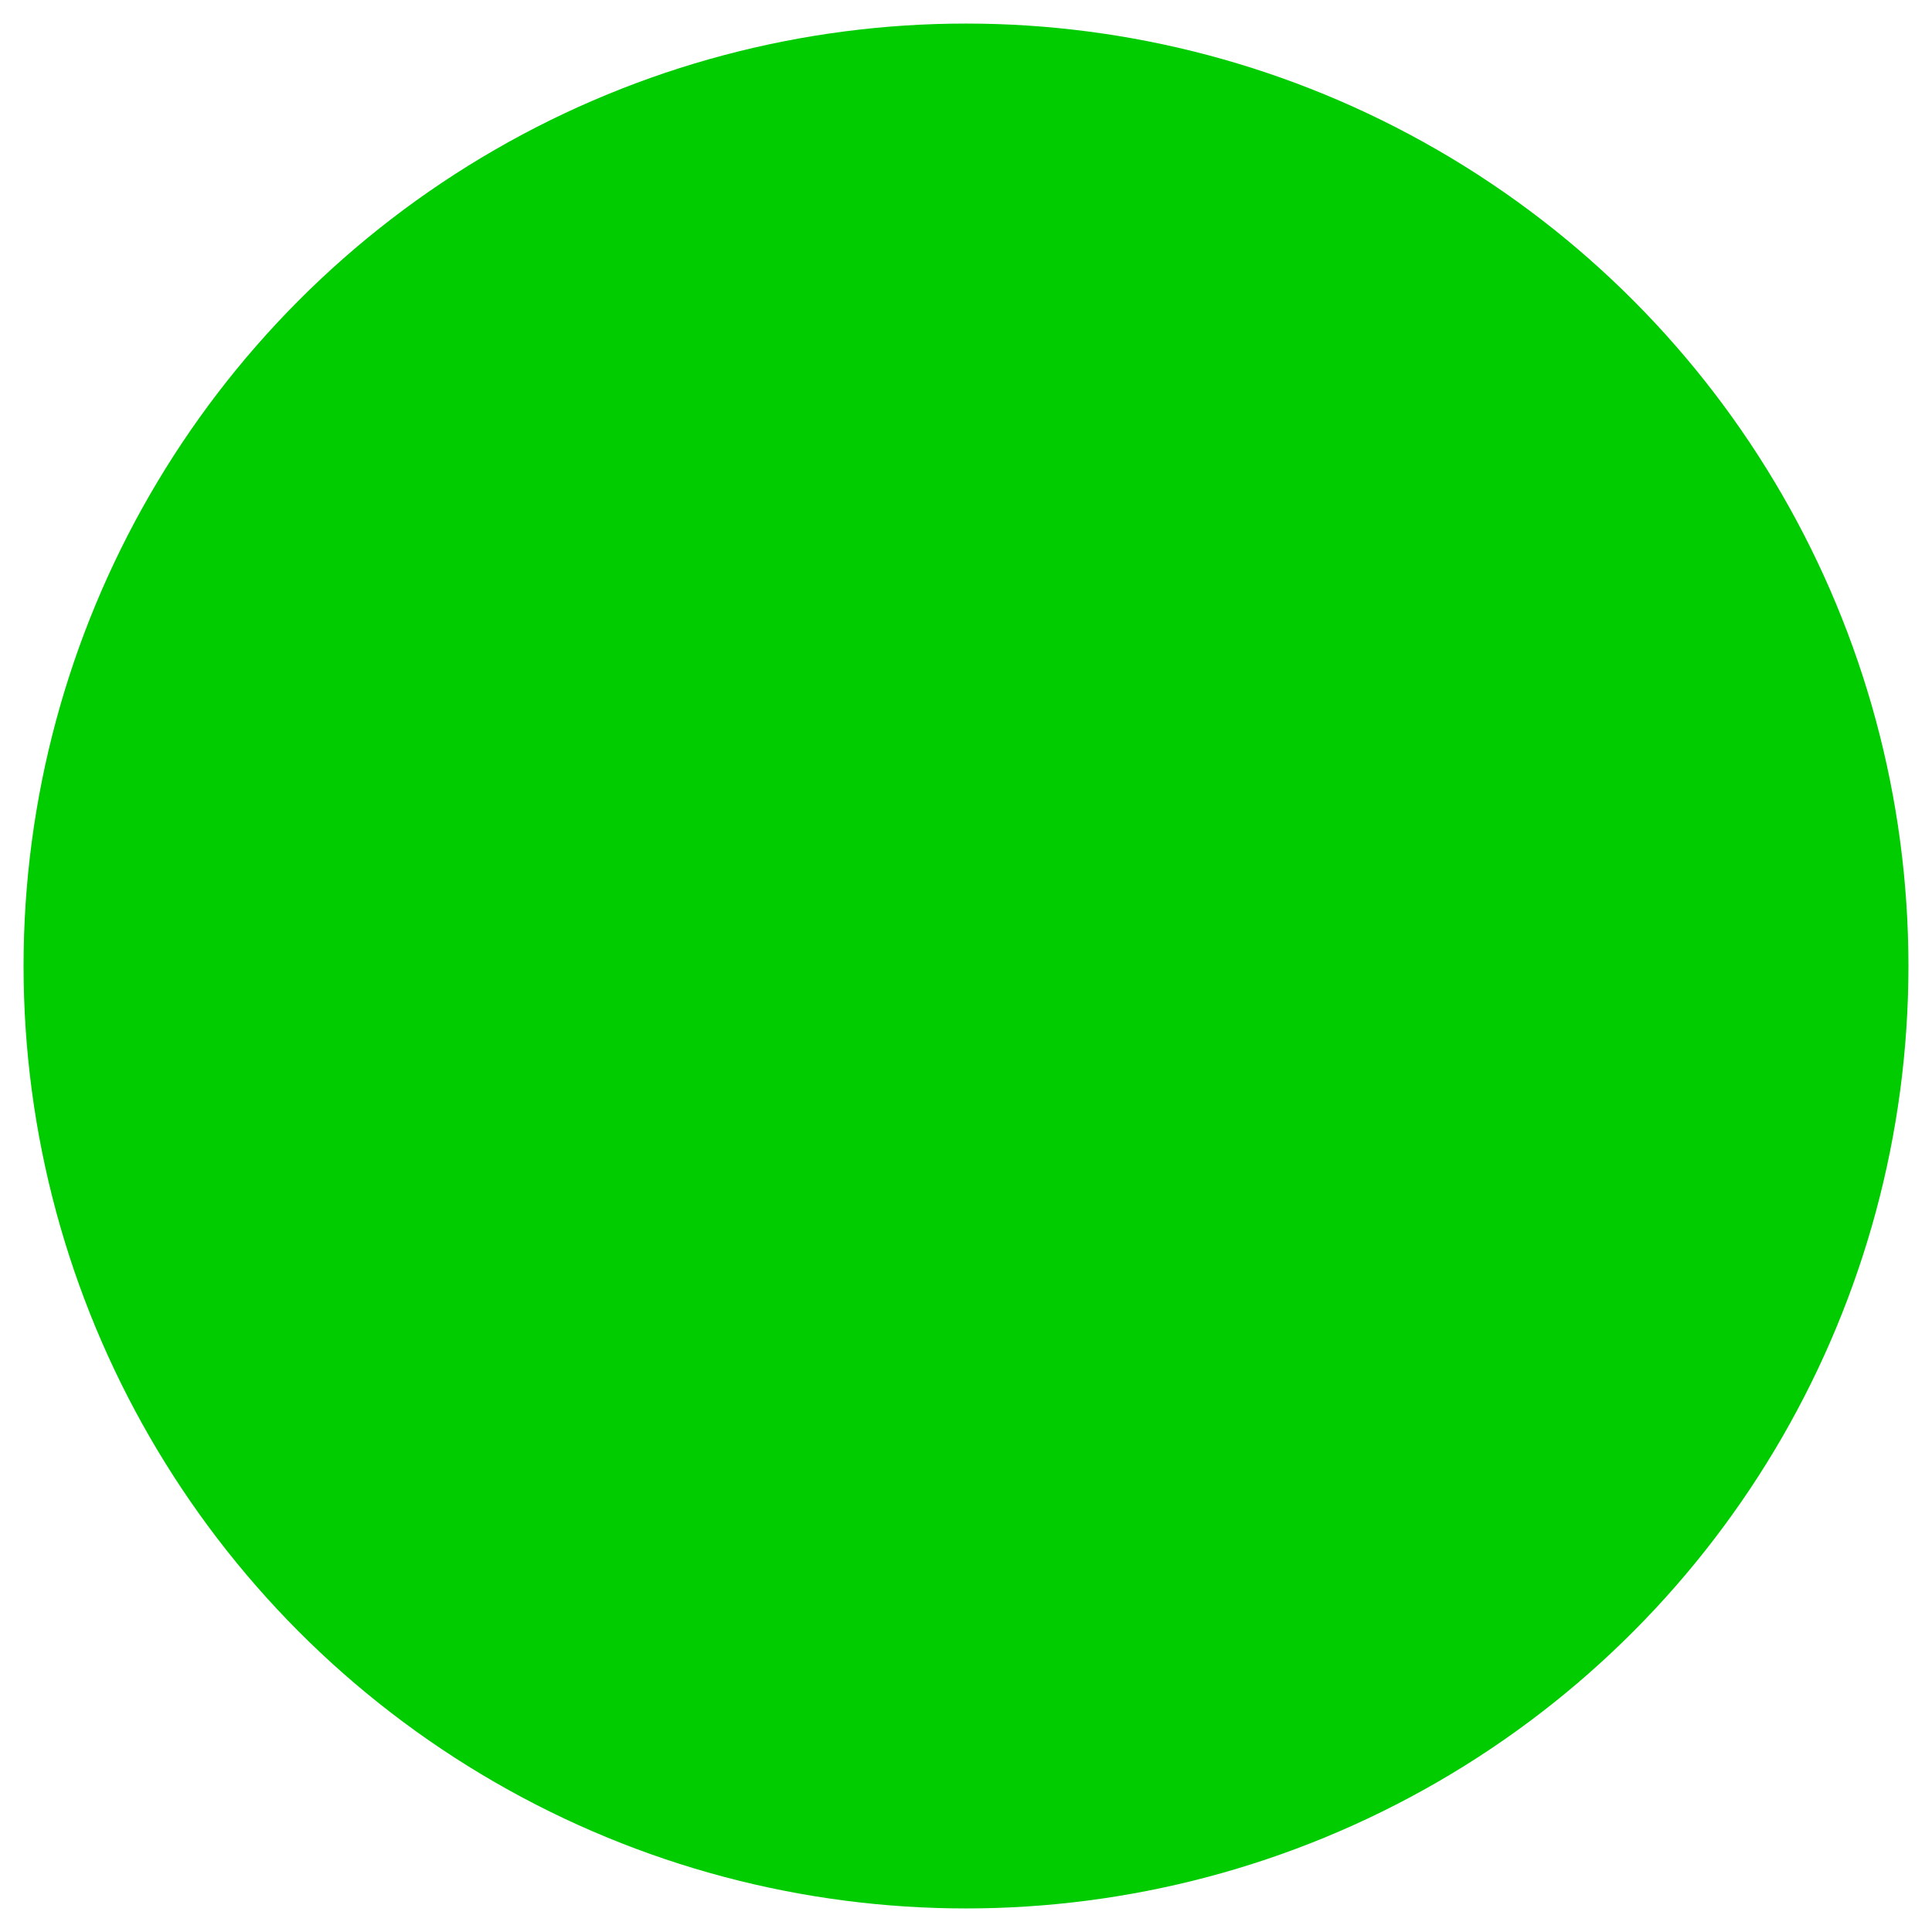 <?xml version="1.0" encoding="UTF-8"?>
<!DOCTYPE svg PUBLIC "-//W3C//DTD SVG 1.1//EN" "http://www.w3.org/Graphics/SVG/1.1/DTD/svg11.dtd">
<svg xmlns="http://www.w3.org/2000/svg" xmlns:xlink="http://www.w3.org/1999/xlink" version="1.1" width="41px" height="41px" viewBox="-0.5 -0.5 41 41" content="&lt;mxfile host=&quot;Electron&quot; modified=&quot;2021-08-07T14:47:10.451Z&quot; agent=&quot;5.0 (Windows NT 10.0; Win64; x64) AppleWebKit/537.36 (KHTML, like Gecko) draw.io/14.5.1 Chrome/89.0.439.82 Electron/12.0.1 Safari/537.36&quot; etag=&quot;bVZuOLeUCpcG8zhiaDyY&quot; version=&quot;14.5.1&quot; type=&quot;device&quot;&gt;&lt;diagram id=&quot;dRamMLpRB0mYEWfPgRjv&quot; name=&quot;Page-1&quot;&gt;jZJNb4MwDIZ/DcdJAdq1vZa226TtVGk9Z+CSbAGjEAbdr58ZDhRVlXaJkseOP147iJOie7KyUm+YgQkikXVBvAuiaCOWdPbgMoDlikFudTagcAJH/QMMBdNGZ1DPHB2icbqawxTLElI3Y9JabOduZzTzrJXM4QYcU2lu6UlnTg10Ha0m/gw6Vz5z+LgZLIX0ztxJrWSG7RWK90GcWEQ33IouAdNr53UZ/h3uWMfCLJTuPx9eDq/vxcnuNvozz8UHNguxfeAo39I03DAX6y5eAYpCYtNj2yrt4FjJtLe0NG5iyhWGXiFdZV0NEzjrDijptnYWvyBBg5ZoiWUf5KyN8SiIYiGSRAjiXAhYB93dDsNRN9o3wAKcvZALf4jWLDXv2ih9O01uwUhdDc0zybuSj5EnOenCivrnNLk/29X6x/tf&lt;/diagram&gt;&lt;/mxfile&gt;" style="background-color: rgb(255, 255, 255);"><defs/><g><ellipse cx="20" cy="20" rx="20" ry="20" fill="#00cc00" stroke="none" pointer-events="all"/></g></svg>